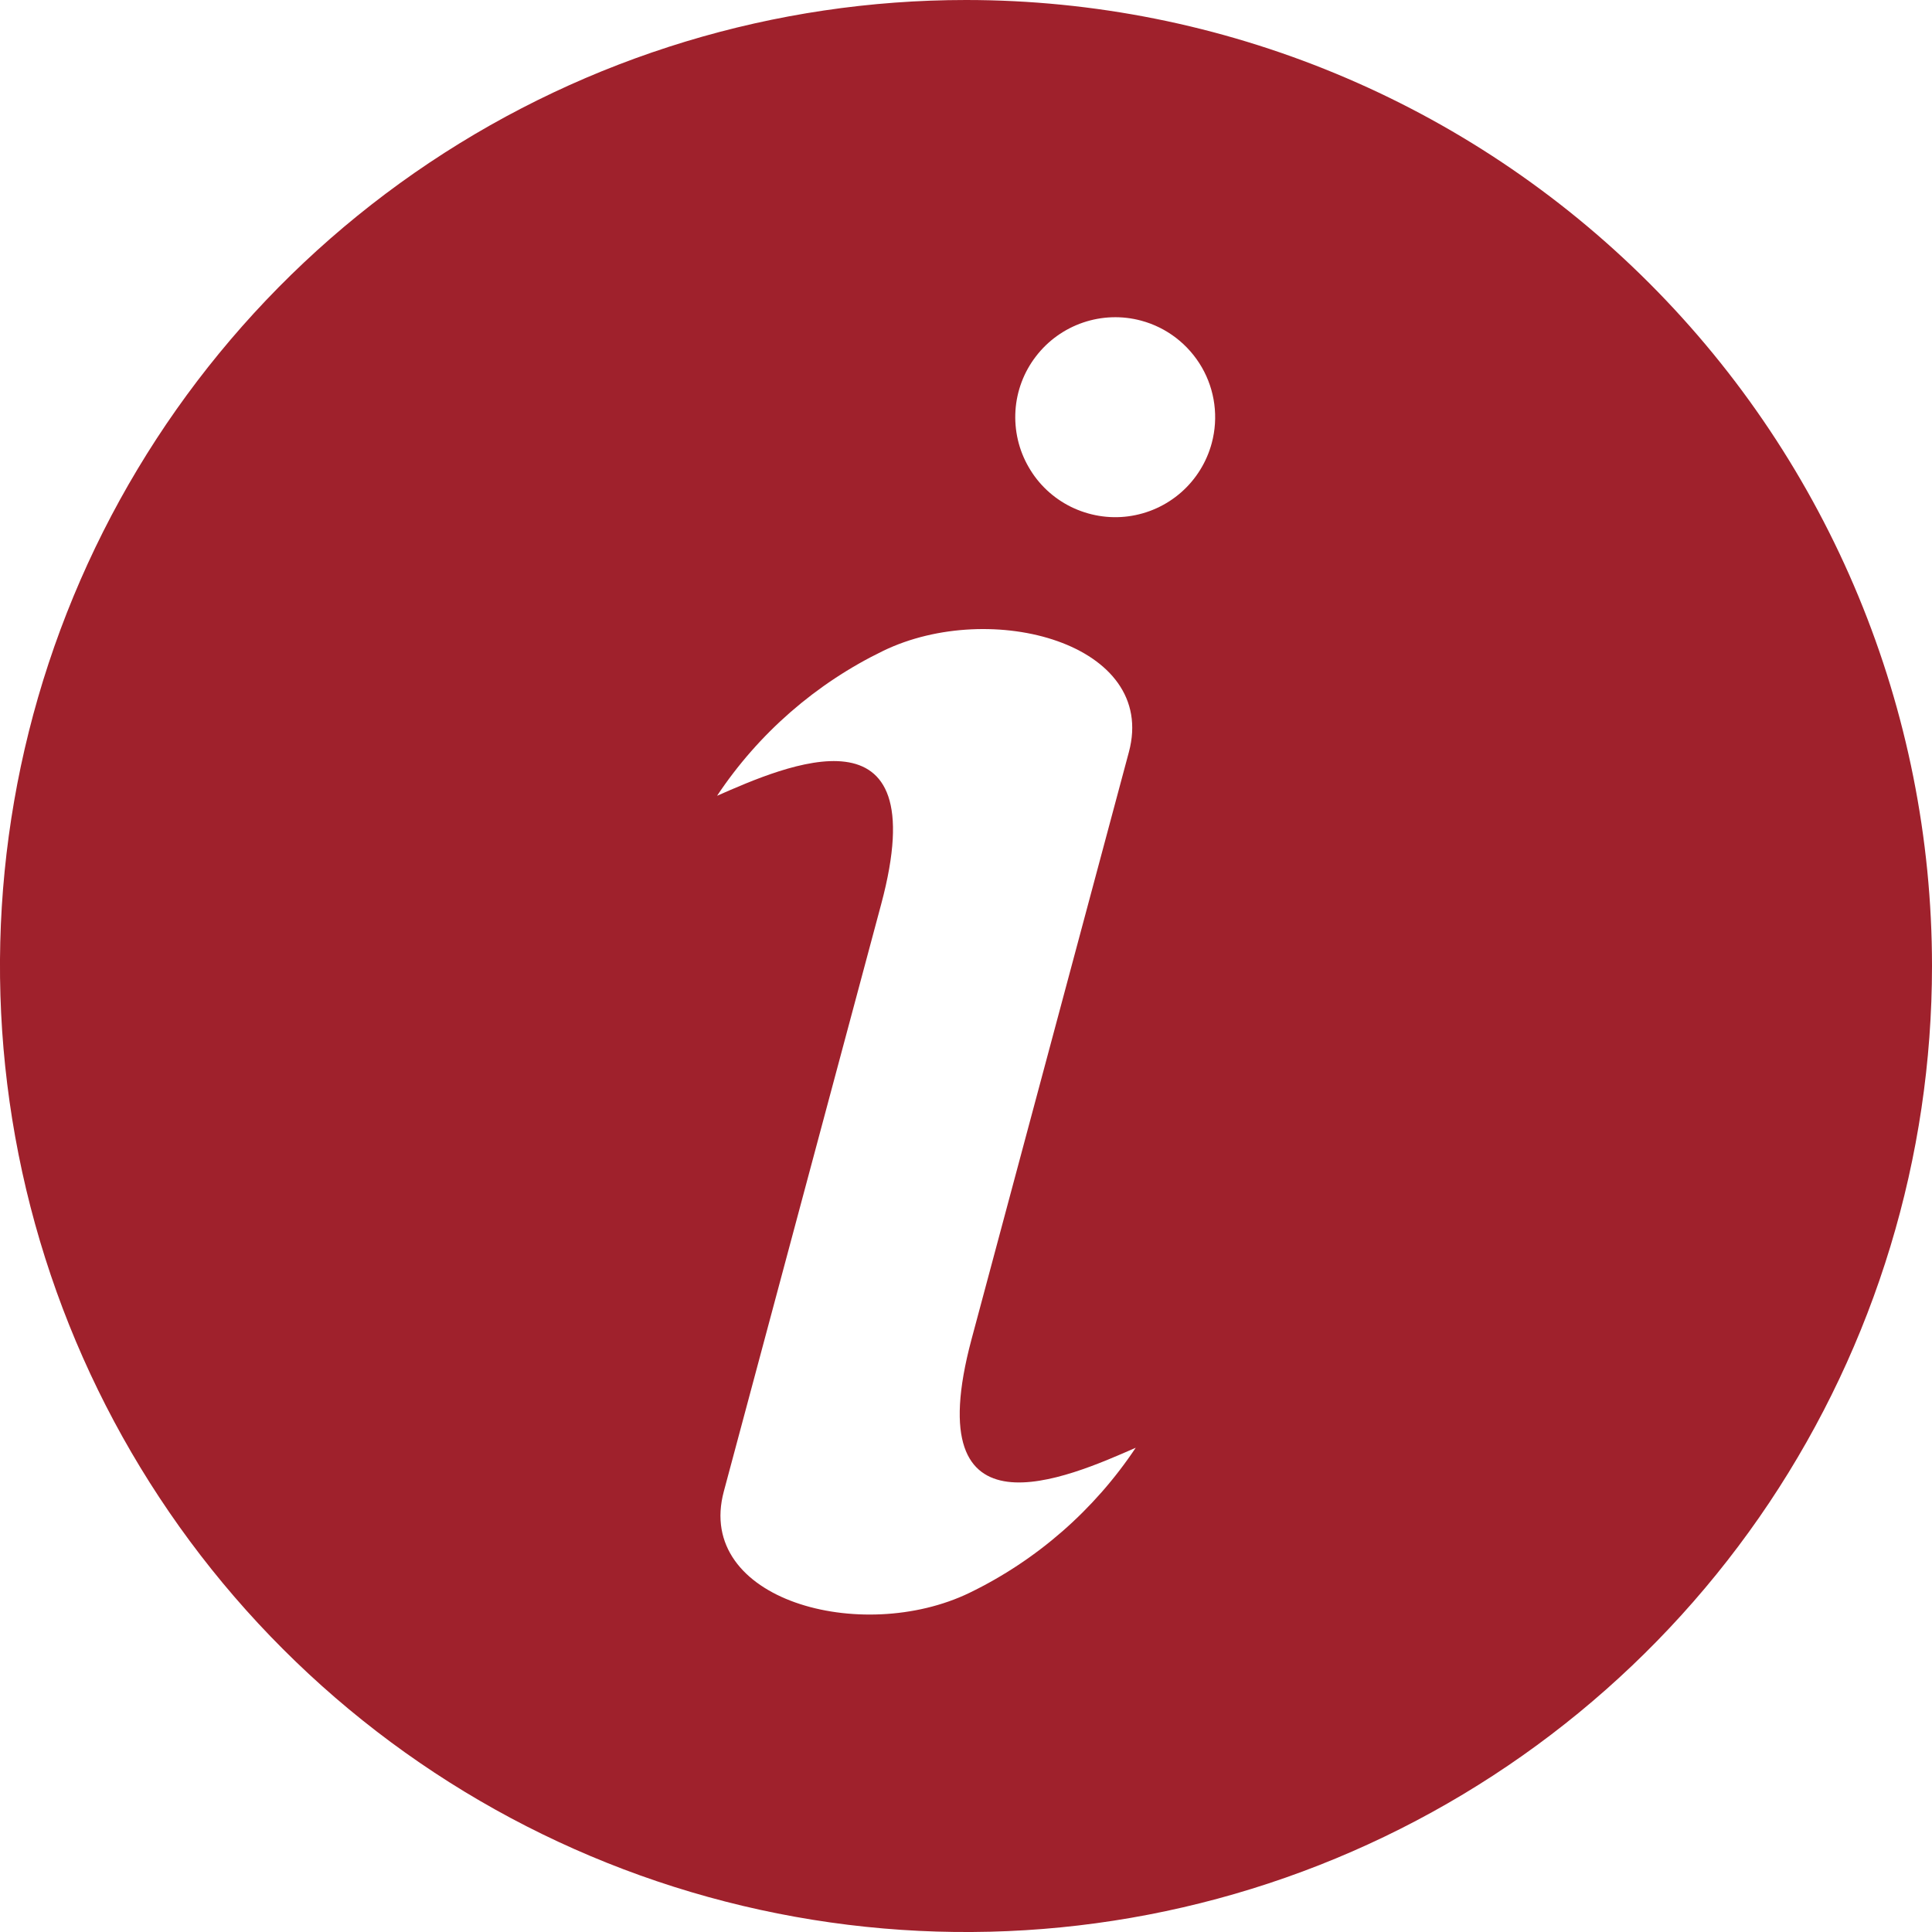 <svg width="20" height="20" viewBox="0 0 20 20" fill="none" xmlns="http://www.w3.org/2000/svg">
<path d="M10 0C8.022 0 6.089 0.586 4.444 1.685C2.8 2.784 1.518 4.346 0.761 6.173C0.004 8 -0.194 10.011 0.192 11.951C0.578 13.891 1.53 15.672 2.929 17.071C4.327 18.47 6.109 19.422 8.049 19.808C9.989 20.194 12 19.996 13.827 19.239C15.654 18.482 17.216 17.2 18.315 15.556C19.413 13.911 20 11.978 20 10C20 7.348 18.946 4.804 17.071 2.929C15.196 1.054 12.652 0 10 0ZM10.036 16.489C8.918 17.029 7.191 16.564 7.493 15.439L9.122 9.36C9.692 7.233 8.124 7.93 7.423 8.238C7.852 7.593 8.446 7.075 9.144 6.737C10.261 6.197 11.988 6.661 11.686 7.786L10.057 13.865C9.488 15.992 11.055 15.295 11.757 14.987C11.327 15.632 10.733 16.151 10.036 16.489ZM12.544 4.587C12.491 4.784 12.381 4.962 12.227 5.097C12.073 5.232 11.883 5.318 11.68 5.345C11.477 5.372 11.271 5.337 11.087 5.247C10.903 5.156 10.751 5.014 10.649 4.836C10.546 4.659 10.499 4.455 10.512 4.251C10.525 4.047 10.599 3.851 10.724 3.689C10.848 3.527 11.018 3.405 11.212 3.339C11.406 3.273 11.615 3.266 11.812 3.319C12.078 3.39 12.303 3.564 12.441 3.802C12.578 4.039 12.615 4.322 12.544 4.587Z" fill="#9F212C"/>
</svg>
